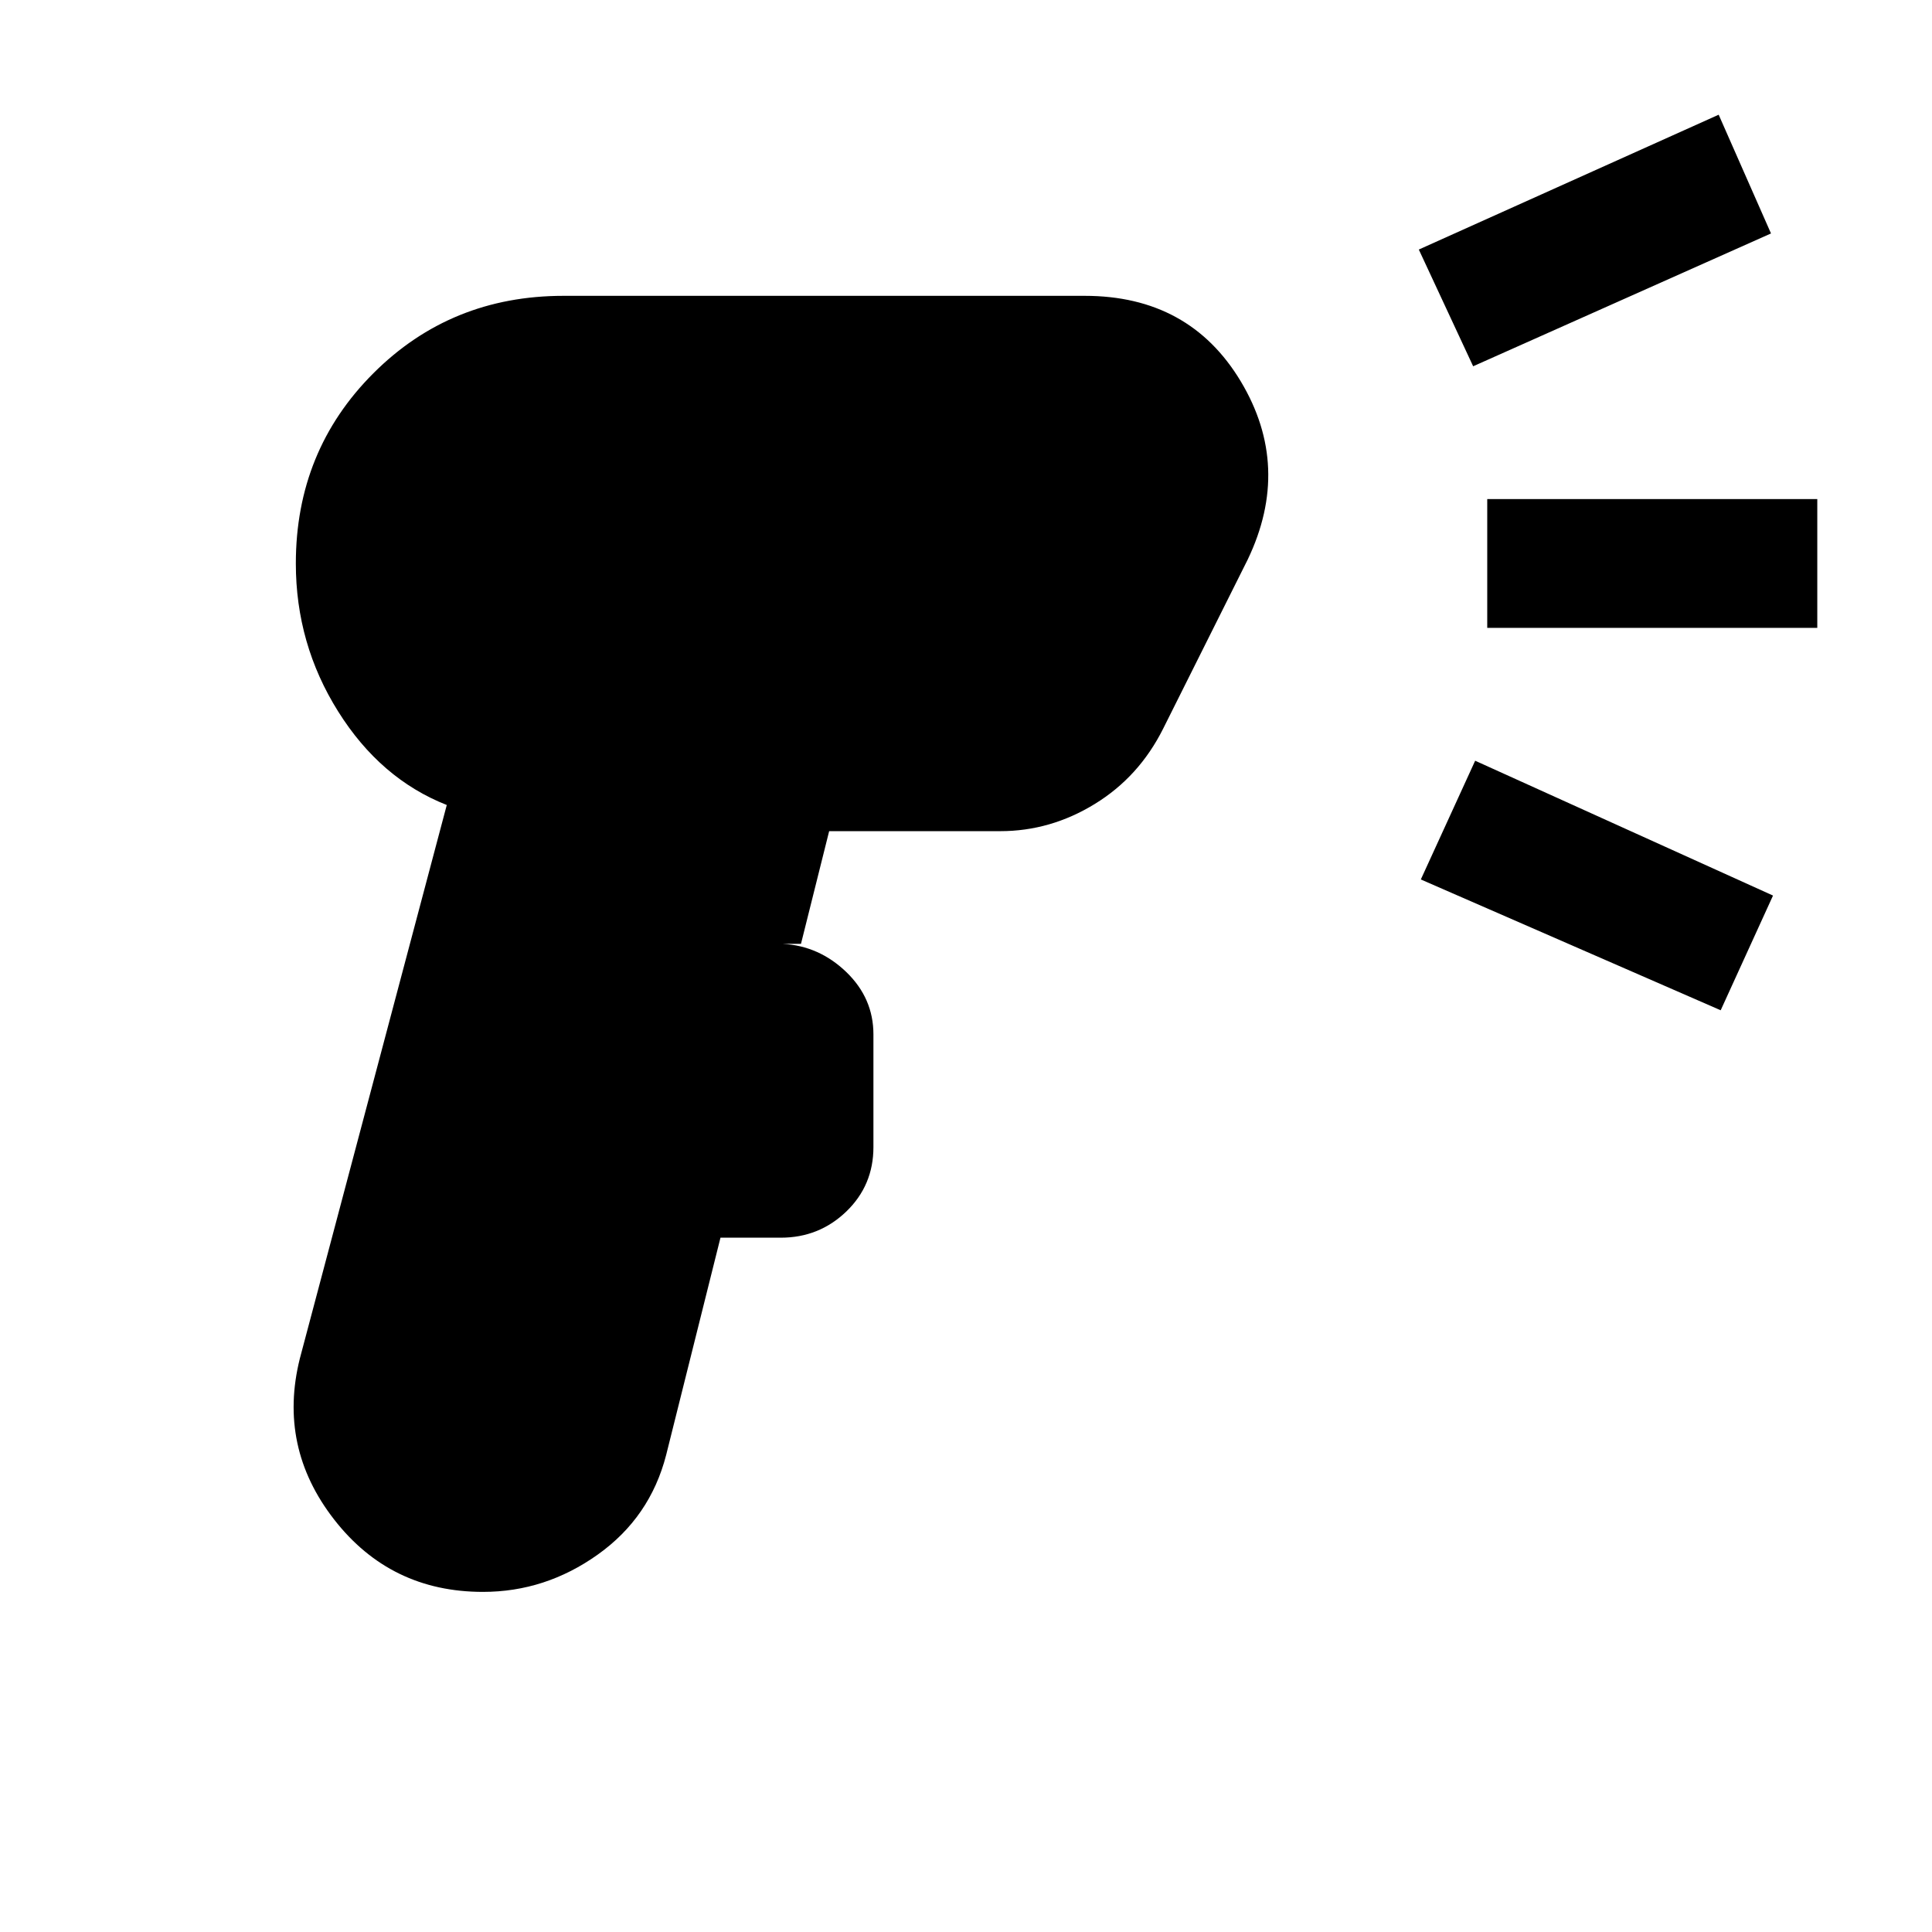 <svg xmlns="http://www.w3.org/2000/svg" height="24" width="24"><path d="M6 19.775q-1.15 0-1.85-.9-.7-.9-.425-2L5.55 10q-.825-.325-1.35-1.163Q3.675 8 3.675 7q0-1.4.963-2.363Q5.6 3.675 7 3.675h6.475q1.3 0 1.938 1.062.637 1.063.087 2.213l-1.05 2.1q-.3.6-.85.937-.55.338-1.175.338H10.3l-.35 1.4h-.225q.45.025.788.35.337.325.337.775v1.4q0 .475-.337.8-.338.325-.813.325h-.75l-.675 2.7q-.2.775-.85 1.237-.65.463-1.425.463ZM18.3 4.55l-.675-1.45 3.725-1.675L22 2.9Zm3.075 8-3.725-1.625.675-1.475 3.7 1.675Zm-2.9-4.75V6.2h4.1v1.6Z"/></svg>